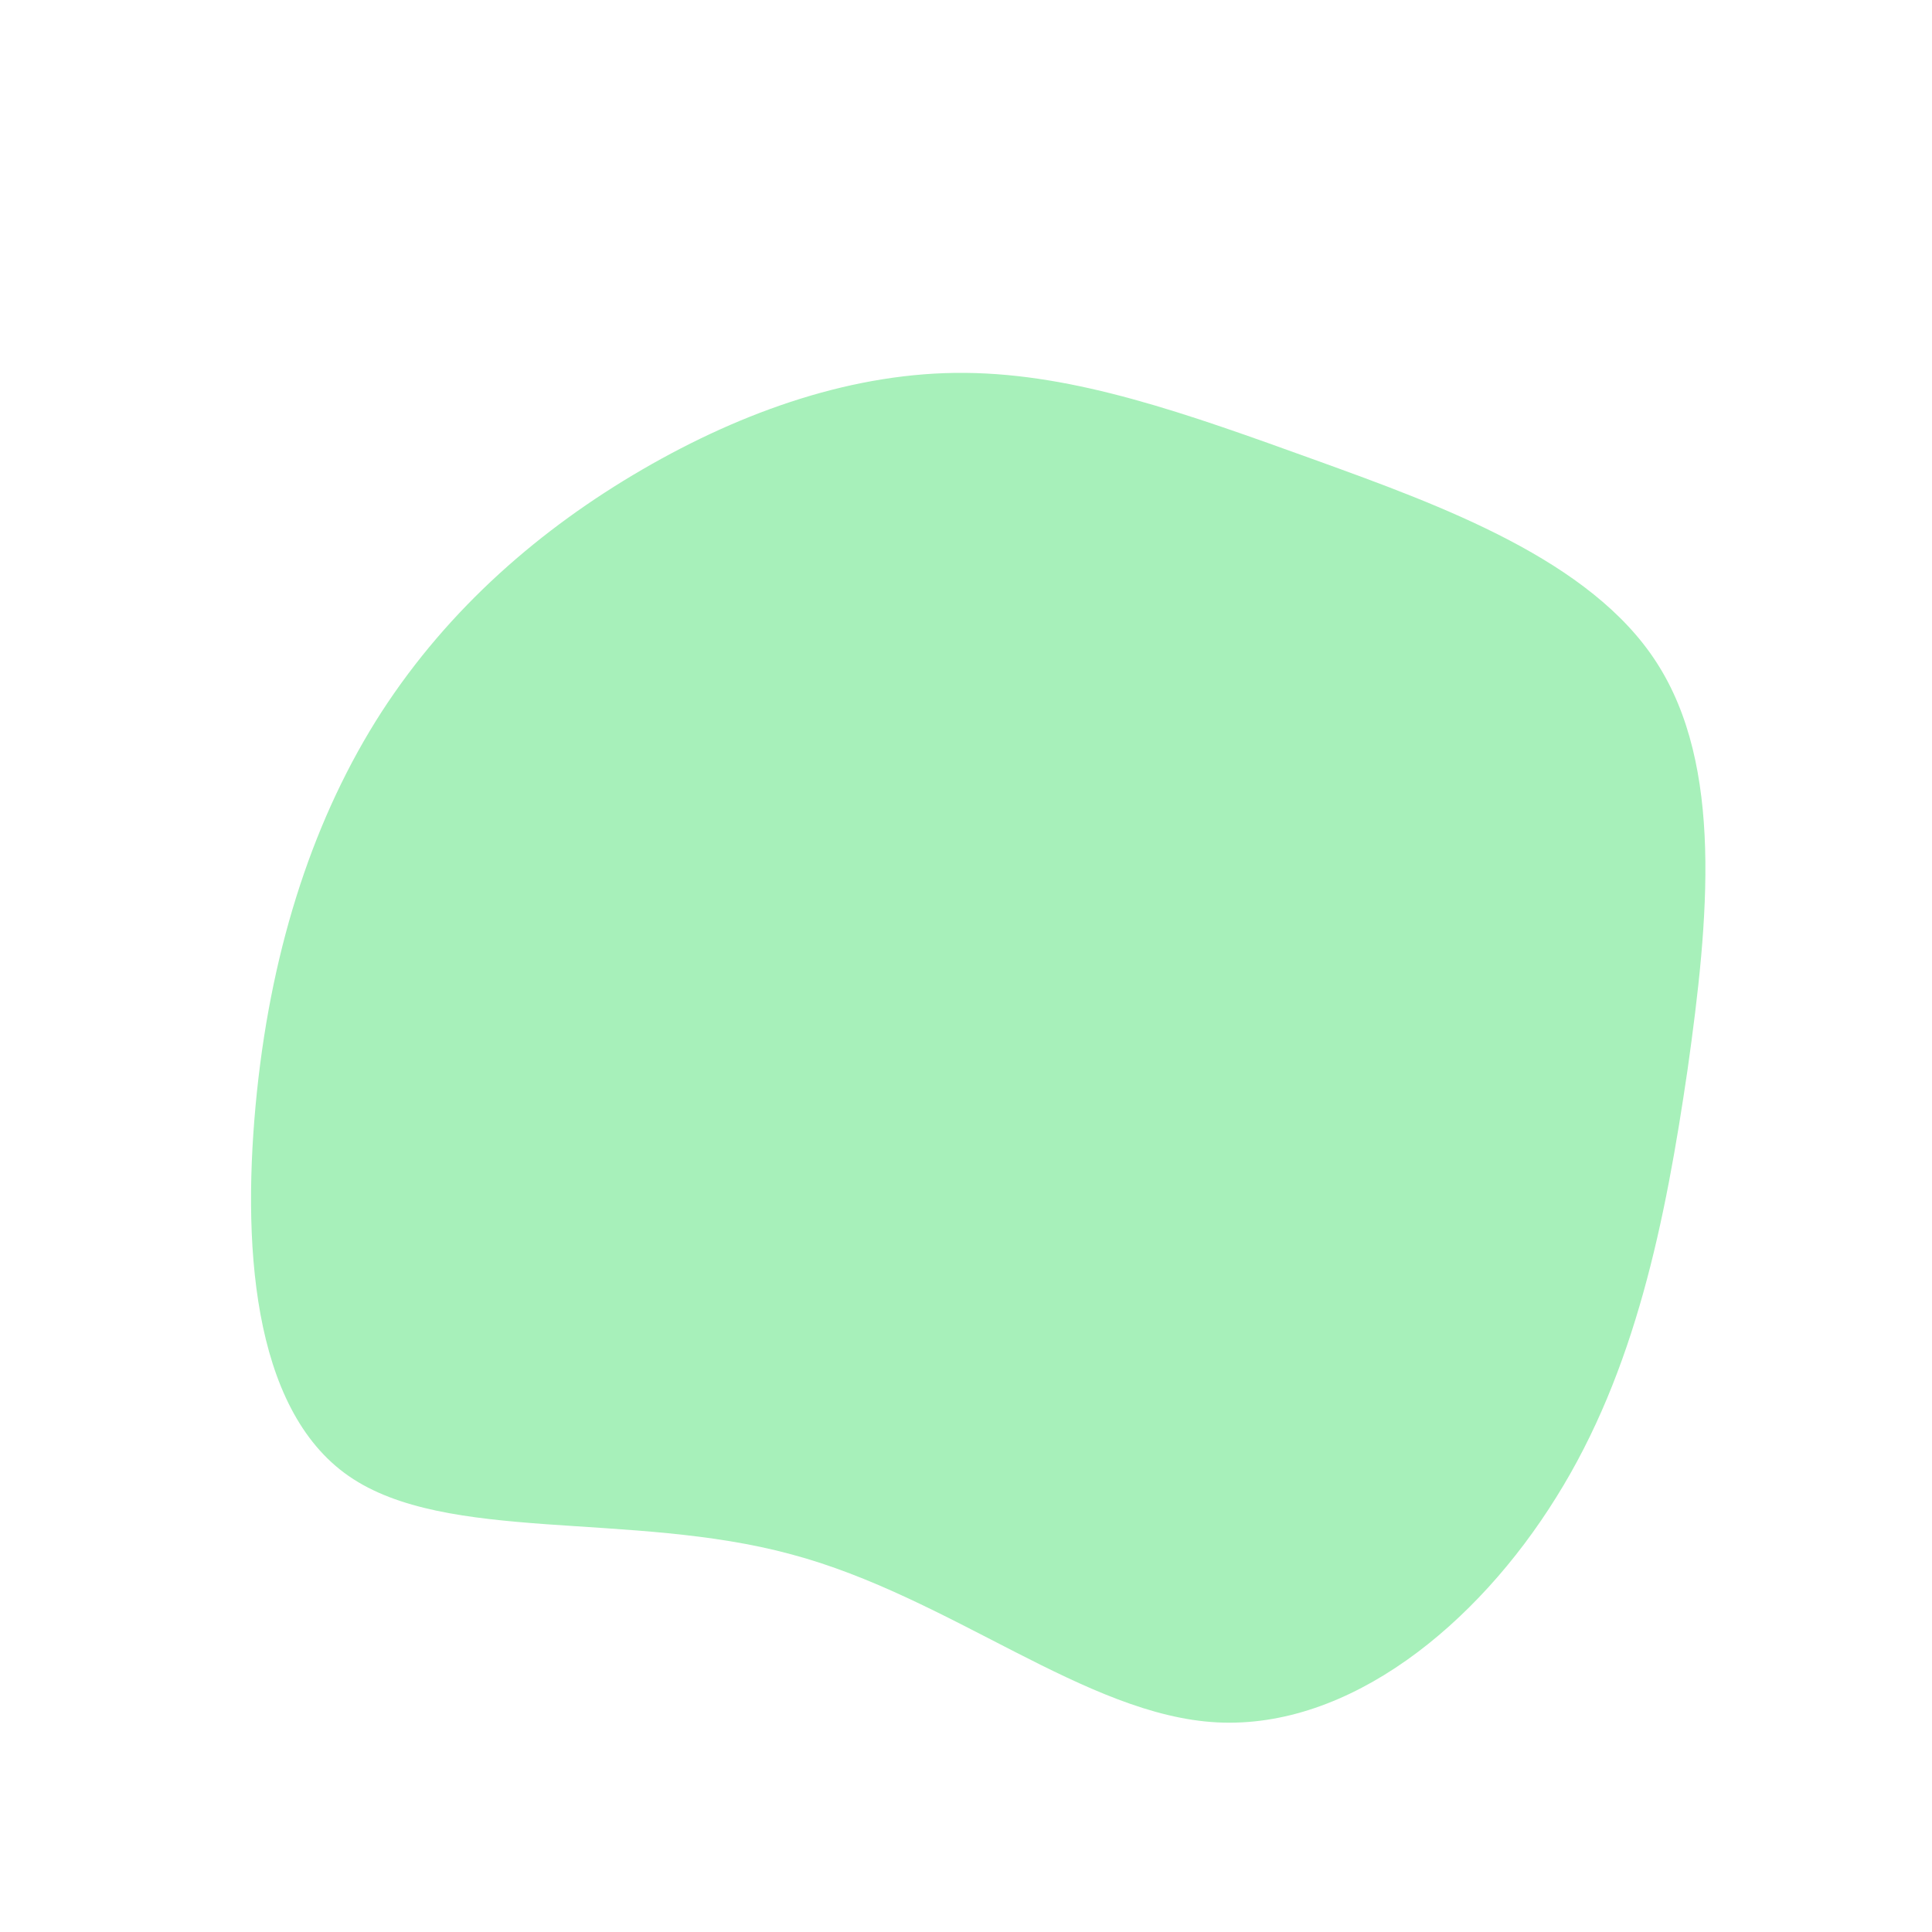 <?xml version="1.0" standalone="no"?>
<svg viewBox="0 0 200 200" xmlns="http://www.w3.org/2000/svg">
  <path fill="#A7F0BA" d="M36.1,-52.4C49.4,-47.6,64.7,-42,71.5,-31.4C78.4,-20.7,76.9,-4.9,74.7,10.7C72.4,26.4,69.3,41.9,61.1,55C52.9,68.2,39.7,79,26,78.3C12.4,77.6,-1.6,65.3,-18.1,60.9C-34.7,56.4,-53.8,59.8,-63.9,52.8C-74,45.8,-75,28.4,-73.4,13C-71.8,-2.3,-67.4,-15.6,-60.5,-26.3C-53.5,-37.1,-44,-45.3,-33.5,-51.4C-23,-57.5,-11.5,-61.5,-0.1,-61.4C11.4,-61.3,22.8,-57.2,36.1,-52.4Z" transform="translate(100 100)" />
</svg>
